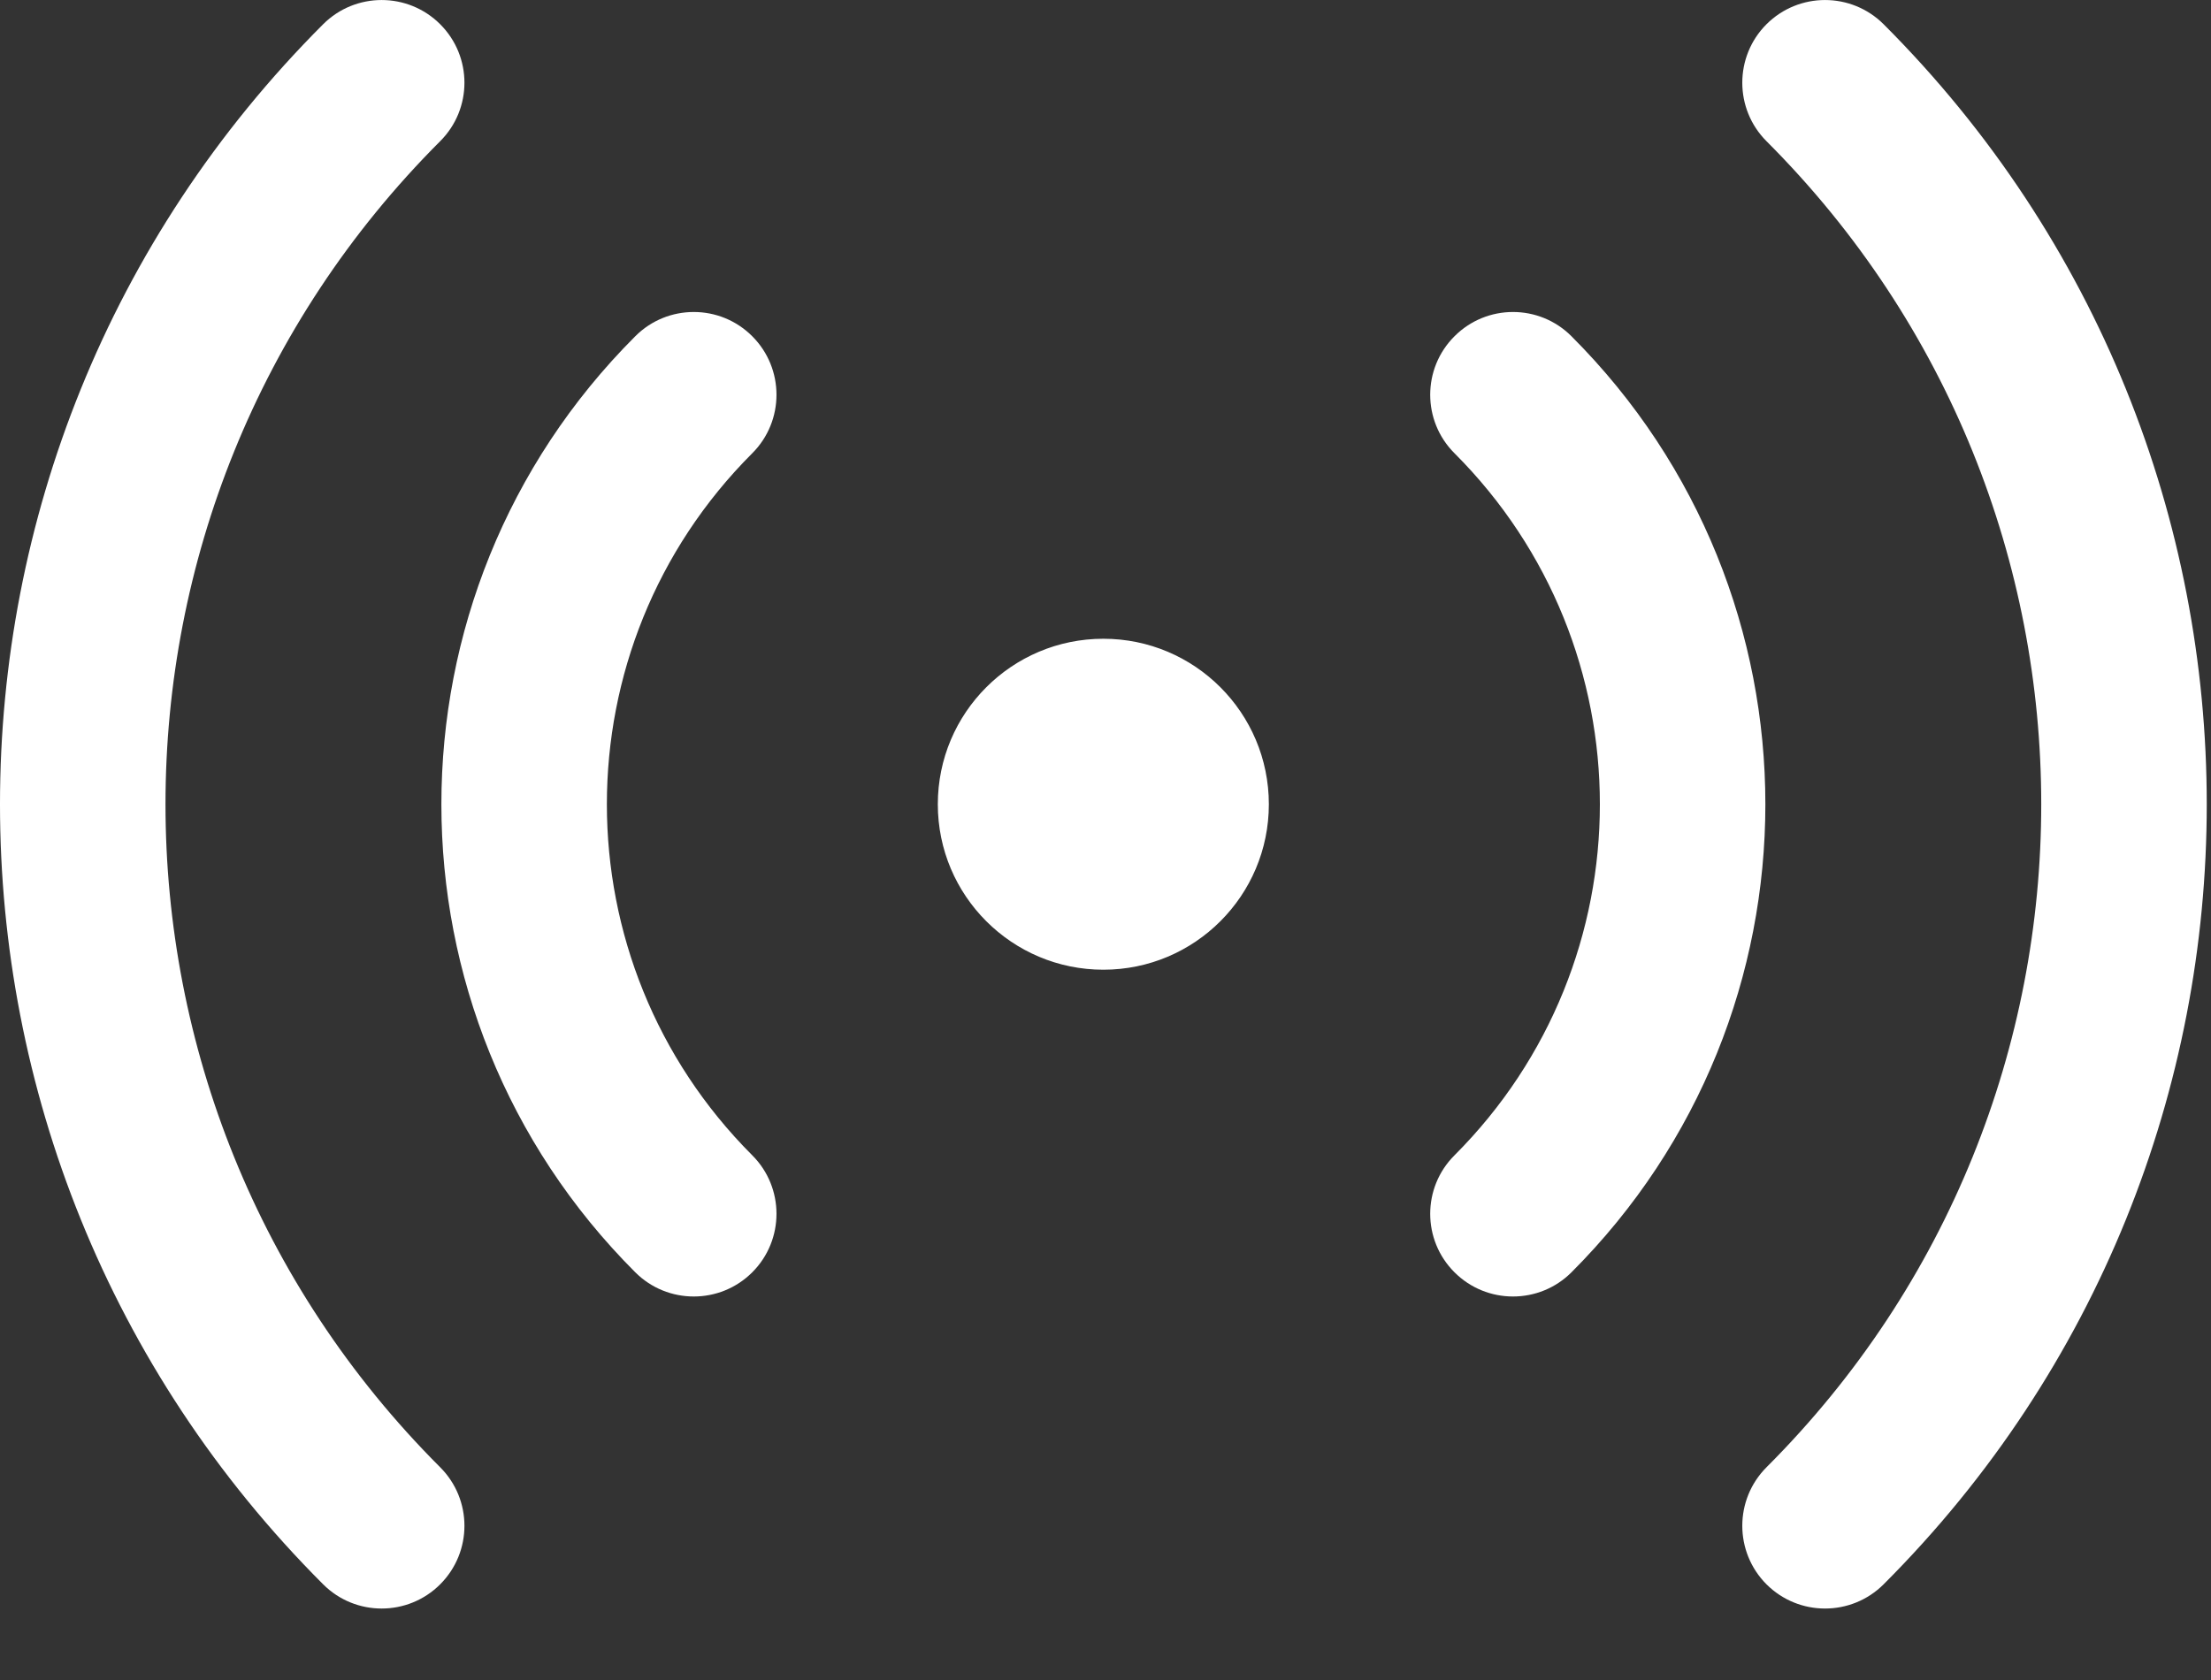<svg width="25" height="19" viewBox="0 0 25 19" fill="none" xmlns="http://www.w3.org/2000/svg">
<rect x="0" y="0" width="25" height="19" fill="#333333" stroke="none"/>
<path d="M4.977 0.274C5.343 0.639 5.343 1.232 4.977 1.597C0.836 5.739 0.836 12.453 4.977 16.594C5.343 16.96 5.343 17.552 4.977 17.918C4.612 18.283 4.019 18.283 3.654 17.918C-1.218 13.046 -1.218 5.146 3.654 0.274C4.019 -0.091 4.612 -0.091 4.977 0.274ZM21.298 0.274C26.17 5.146 26.17 13.046 21.298 17.918C20.932 18.283 20.34 18.283 19.974 17.918C19.609 17.552 19.609 16.96 19.974 16.594C24.116 12.453 24.116 5.739 19.974 1.597C19.609 1.232 19.609 0.639 19.974 0.274C20.34 -0.091 20.932 -0.091 21.298 0.274ZM8.506 3.803C8.871 4.168 8.871 4.761 8.506 5.126C6.314 7.318 6.314 10.873 8.506 13.066C8.871 13.431 8.871 14.024 8.506 14.389C8.141 14.754 7.548 14.754 7.183 14.389C4.26 11.466 4.26 6.726 7.183 3.803C7.548 3.437 8.141 3.437 8.506 3.803ZM17.769 3.803C20.692 6.726 20.692 11.466 17.769 14.389C17.404 14.754 16.811 14.754 16.446 14.389C16.08 14.024 16.08 13.431 16.446 13.066C18.638 10.873 18.638 7.318 16.446 5.126C16.08 4.761 16.08 4.168 16.446 3.803C16.811 3.437 17.404 3.437 17.769 3.803ZM12.476 7.224C13.509 7.224 14.347 8.062 14.347 9.096C14.347 10.129 13.509 10.967 12.476 10.967C11.442 10.967 10.604 10.129 10.604 9.096C10.604 8.062 11.442 7.224 12.476 7.224Z" fill="white"/>
</svg>
